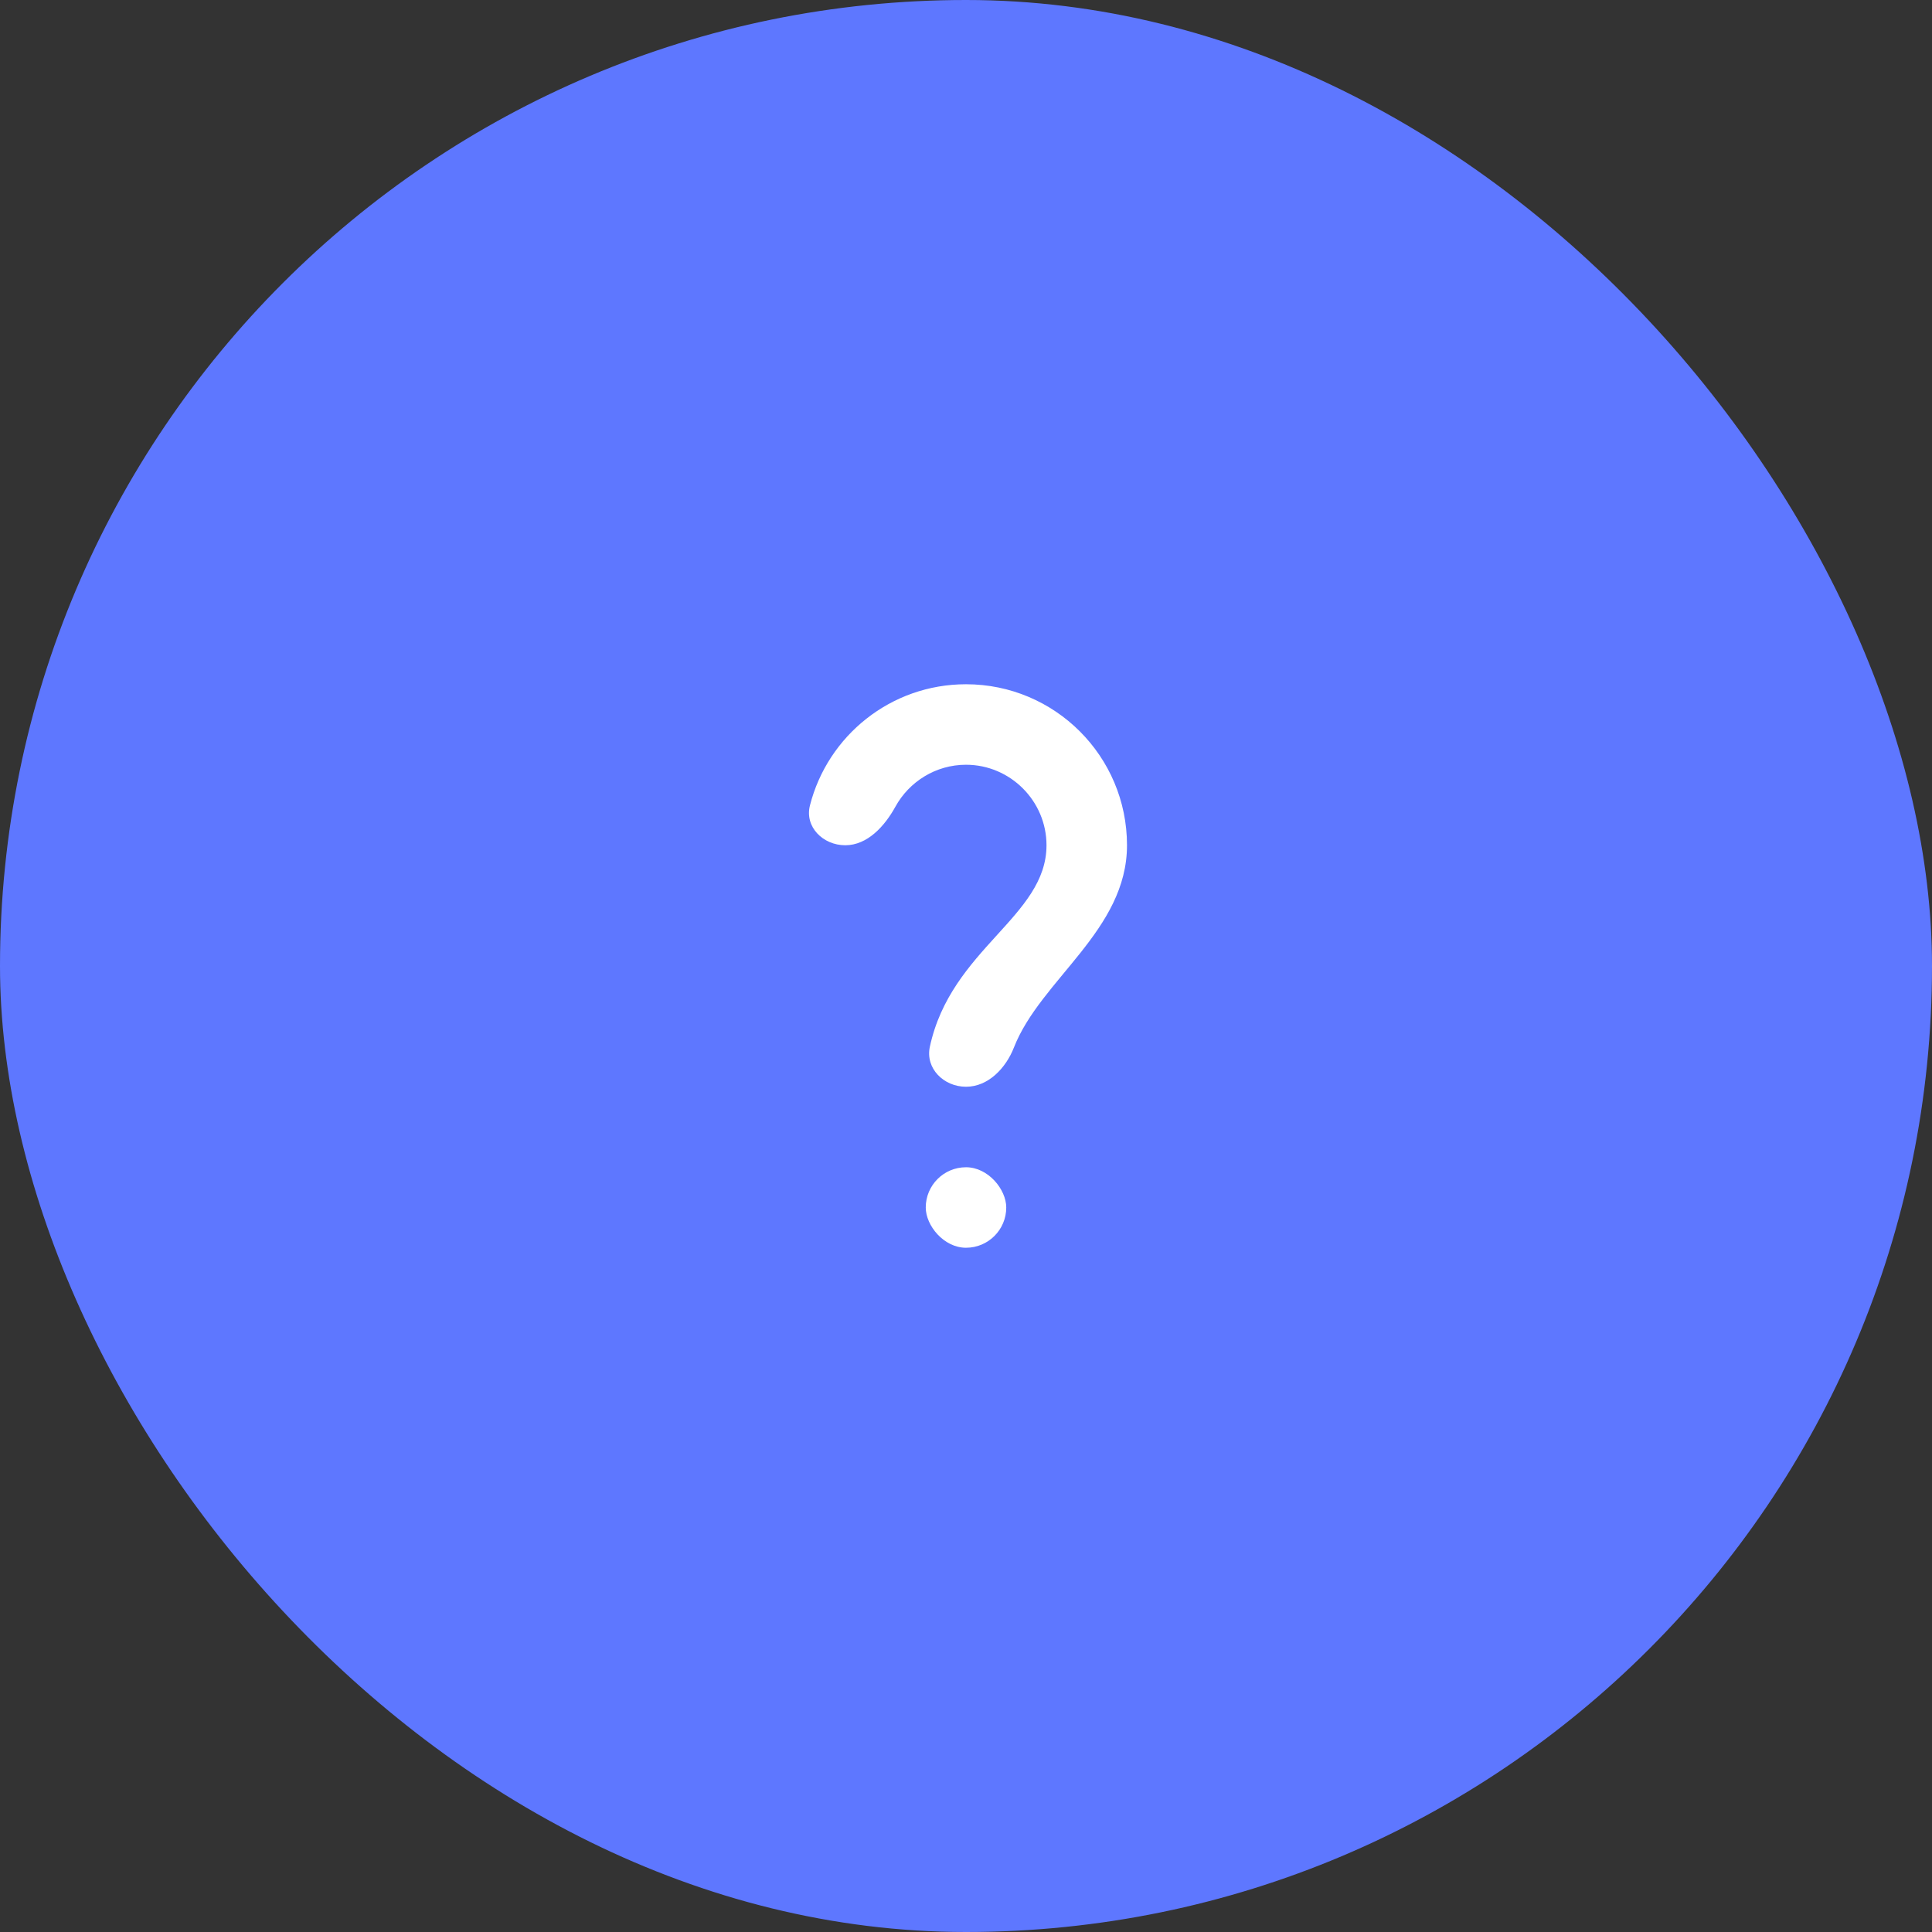 <svg viewBox="0 0 48 48" fill="none" xmlns="http://www.w3.org/2000/svg">
    <rect x="0" y="0" width="48" height="48" fill="#333333" stroke="none"/>
    <rect width="48" height="48" rx="24" fill="#5E77FF"/>
    <rect x="23" y="29" width="2" height="2" rx="1" fill="white"/>
    <path d="M24 17C22.132 17 20.564 18.279 20.123 20.01C19.987 20.545 20.448 21 21 21C21.552 21 21.98 20.525 22.246 20.042C22.587 19.422 23.247 19 24 19C25.1 19 26 19.9 26 21C26 22.778 23.628 23.568 23.102 26.006C22.986 26.546 23.448 27 24 27C24.552 27 24.99 26.538 25.191 26.024C25.852 24.336 28 23.115 28 21C28 18.79 26.21 17 24 17Z" fill="white"/>
</svg>
